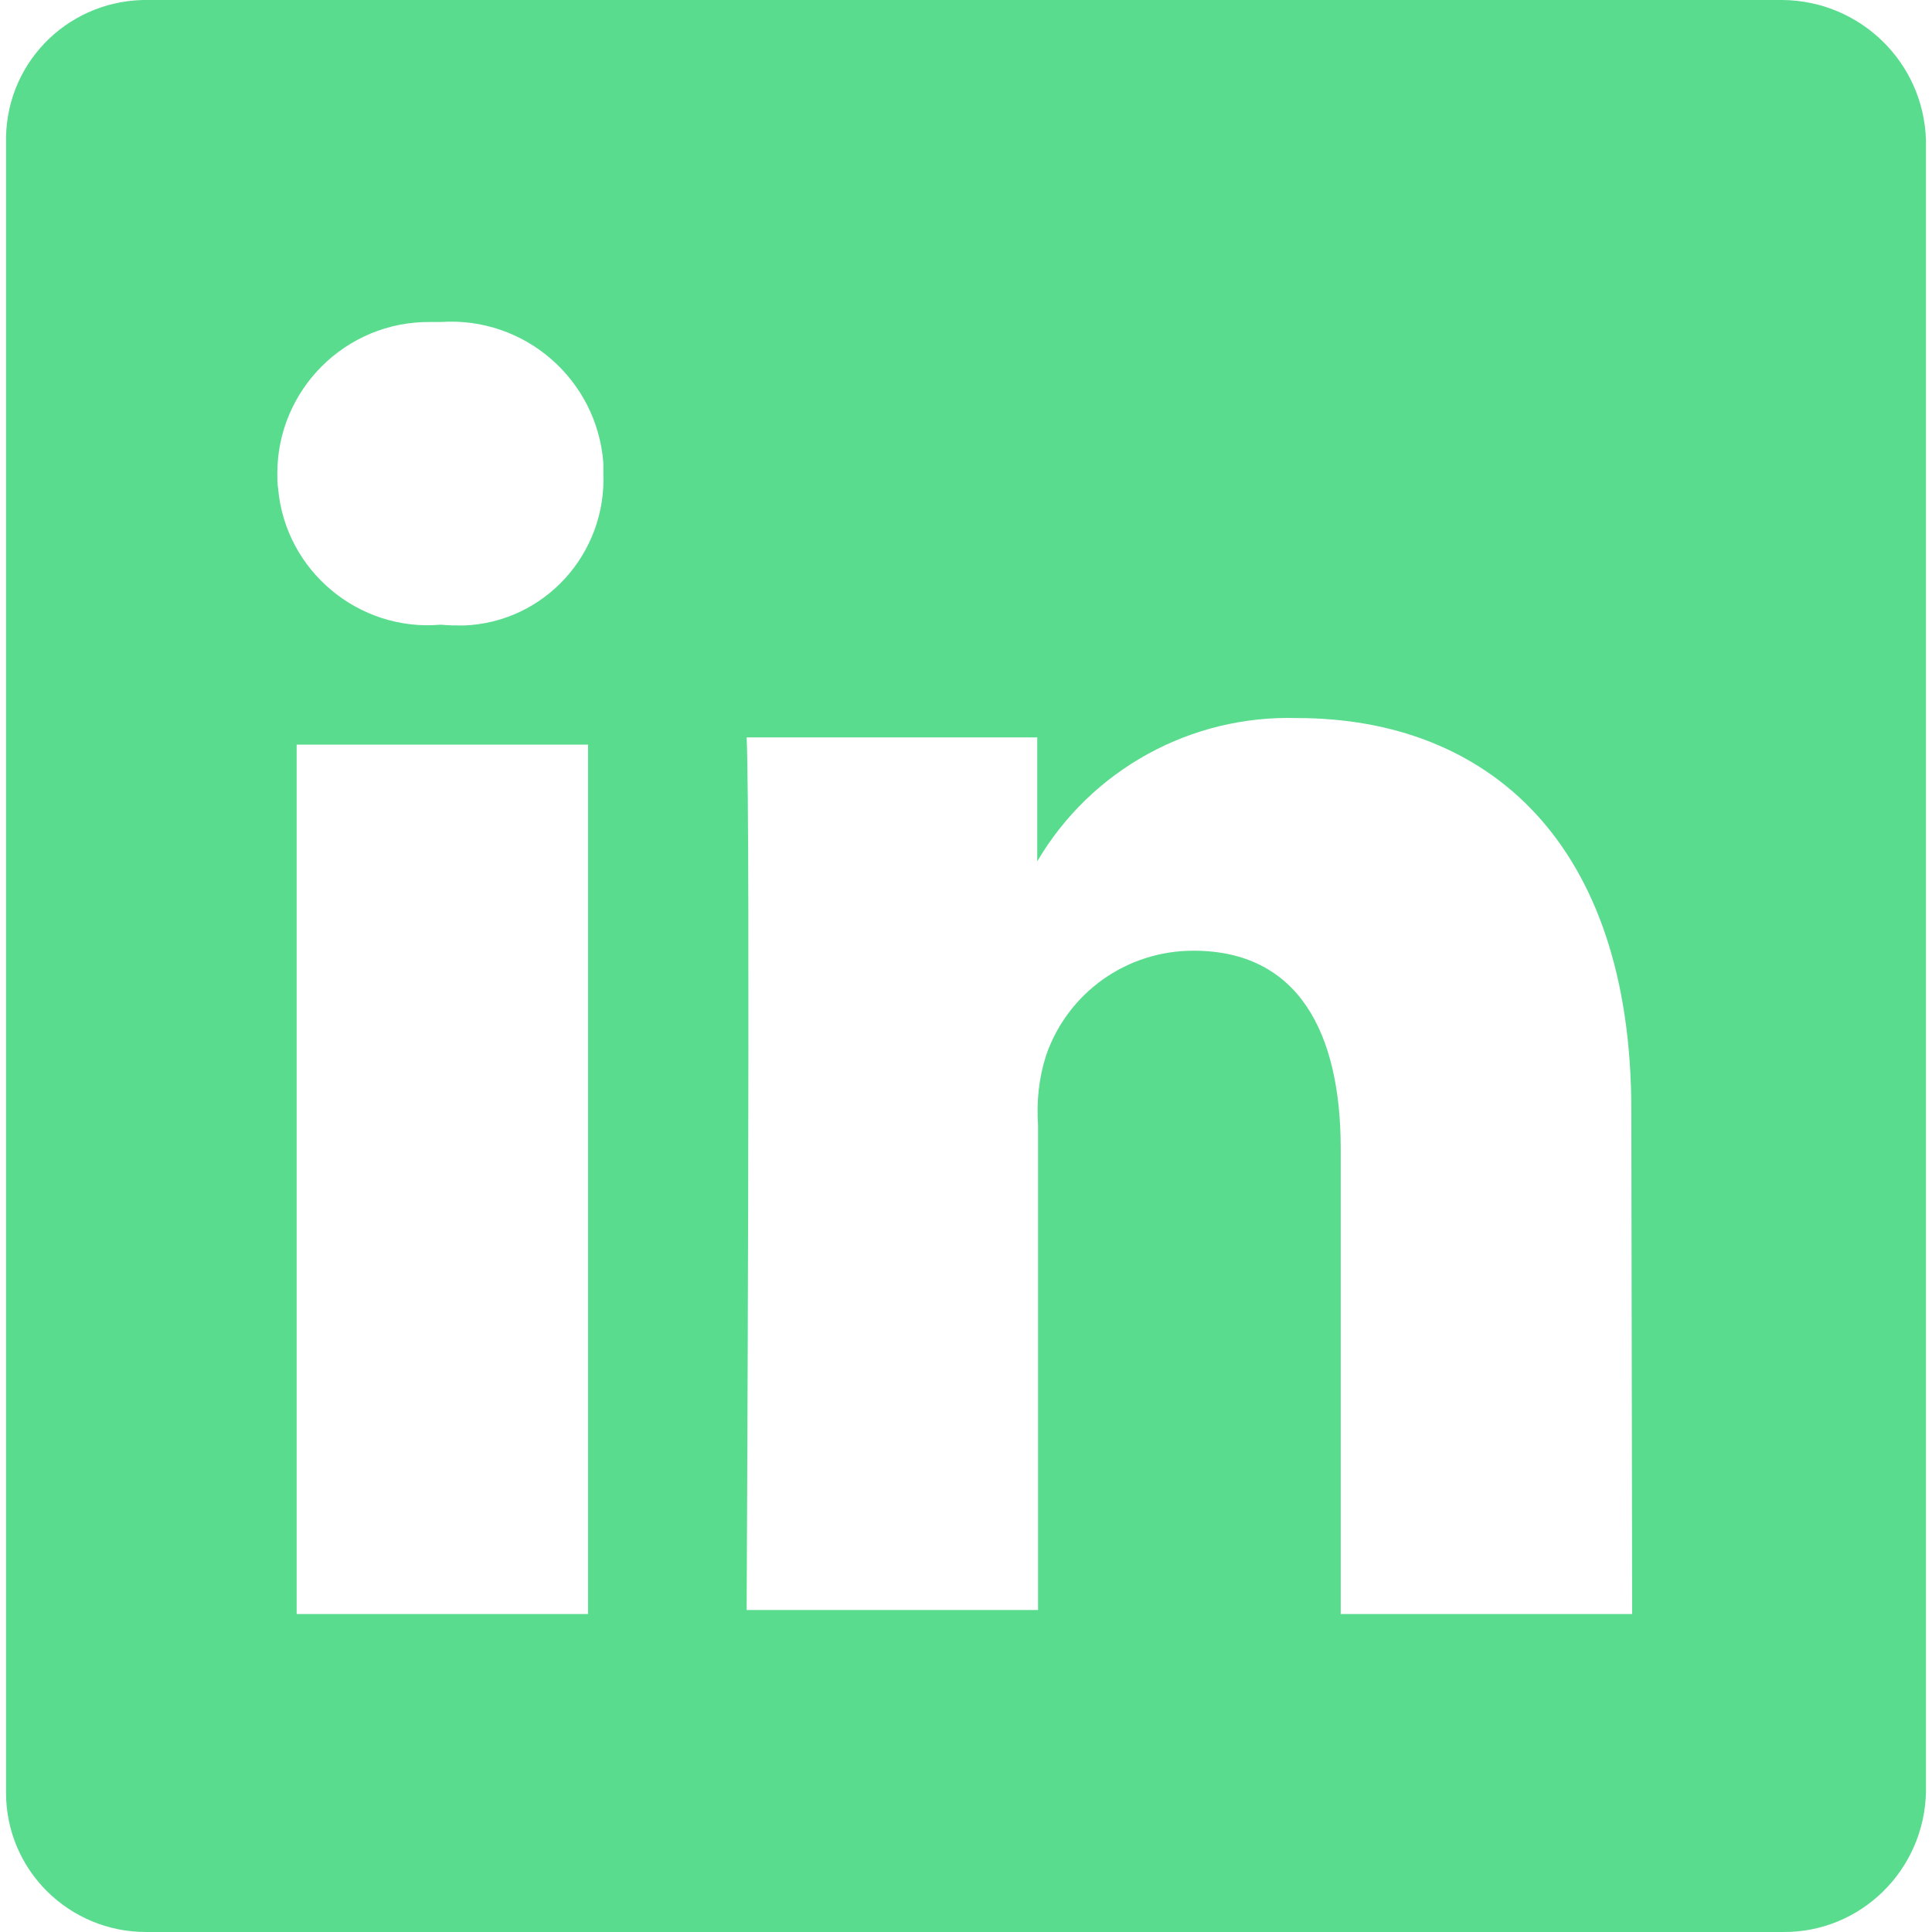 <svg width="24" height="24" viewBox="0 0 24 24" fill="none" xmlns="http://www.w3.org/2000/svg">
<path d="M22.145 0H1.855C0.895 -0.02 0.095 0.73 0.075 1.7C0.075 1.71 0.075 1.73 0.075 1.74V22.27C0.075 23.23 0.855 24 1.815 24C1.825 24 1.845 24 1.855 24H22.145C23.115 24.01 23.905 23.23 23.925 22.26V1.74C23.895 0.77 23.105 0.01 22.145 0ZM7.305 20.05H3.685V9.25H7.305V20.05ZM5.475 7.76C4.455 7.85 3.545 7.09 3.455 6.07C3.445 6.01 3.445 5.94 3.445 5.88C3.445 4.84 4.295 3.99 5.345 4C5.385 4 5.435 4 5.475 4C6.515 3.93 7.415 4.71 7.495 5.75C7.495 5.79 7.495 5.83 7.495 5.88C7.535 6.88 6.765 7.73 5.765 7.77C5.665 7.77 5.575 7.77 5.475 7.76ZM20.275 20.05H16.655V14.27C16.655 12.82 16.125 11.81 14.825 11.81C13.995 11.81 13.265 12.33 12.995 13.11C12.905 13.39 12.875 13.68 12.895 13.98V20H9.275C9.275 20 9.325 10.17 9.275 9.16H12.885V10.7C13.555 9.56 14.795 8.88 16.115 8.92C18.475 8.92 20.265 10.46 20.265 13.79L20.275 20.05Z" fill="#59DC8E"/>
</svg>
